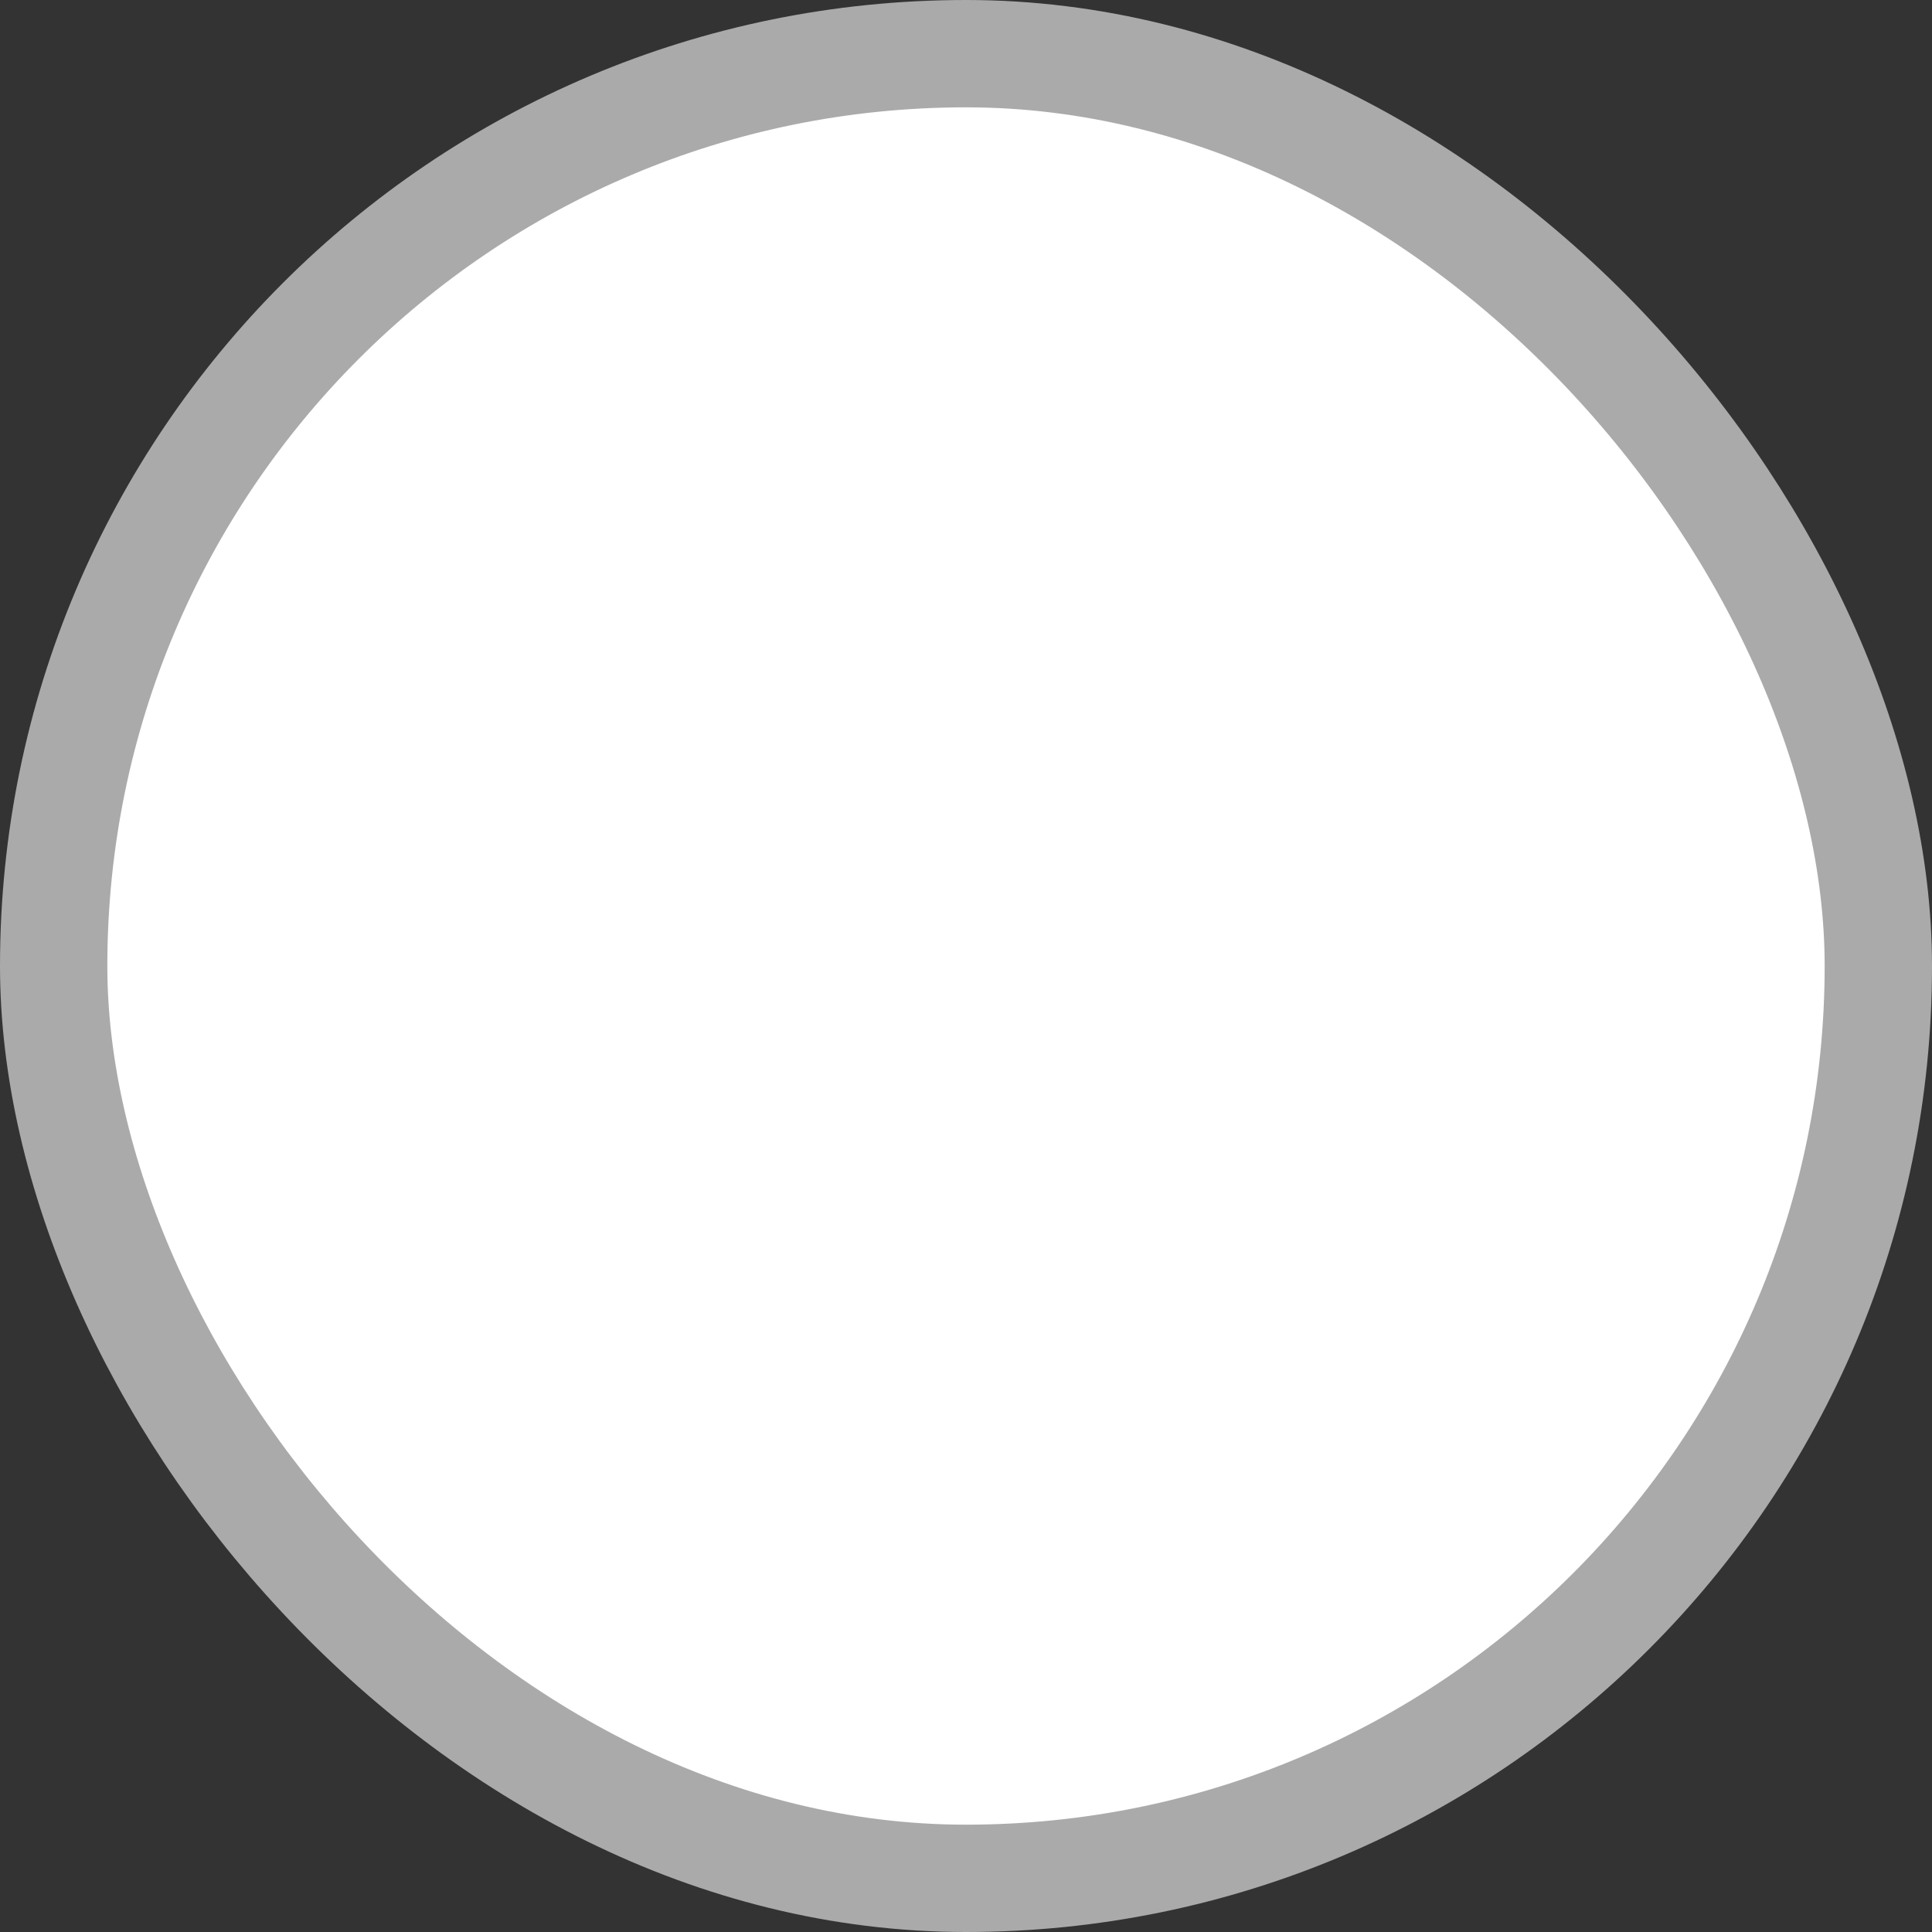 <svg width="18" height="18" viewBox="0 0 18 18" fill="none" xmlns="http://www.w3.org/2000/svg">
<rect x="0" y="0" width="18" height="18" fill="#333333" stroke="none"/>
<rect x="0.5" y="0.5" width="17" height="17" rx="8.5" fill="white"/>
<rect x="0.5" y="0.5" width="17" height="17" rx="8.5" stroke="#AAAAAA"/>
</svg>
